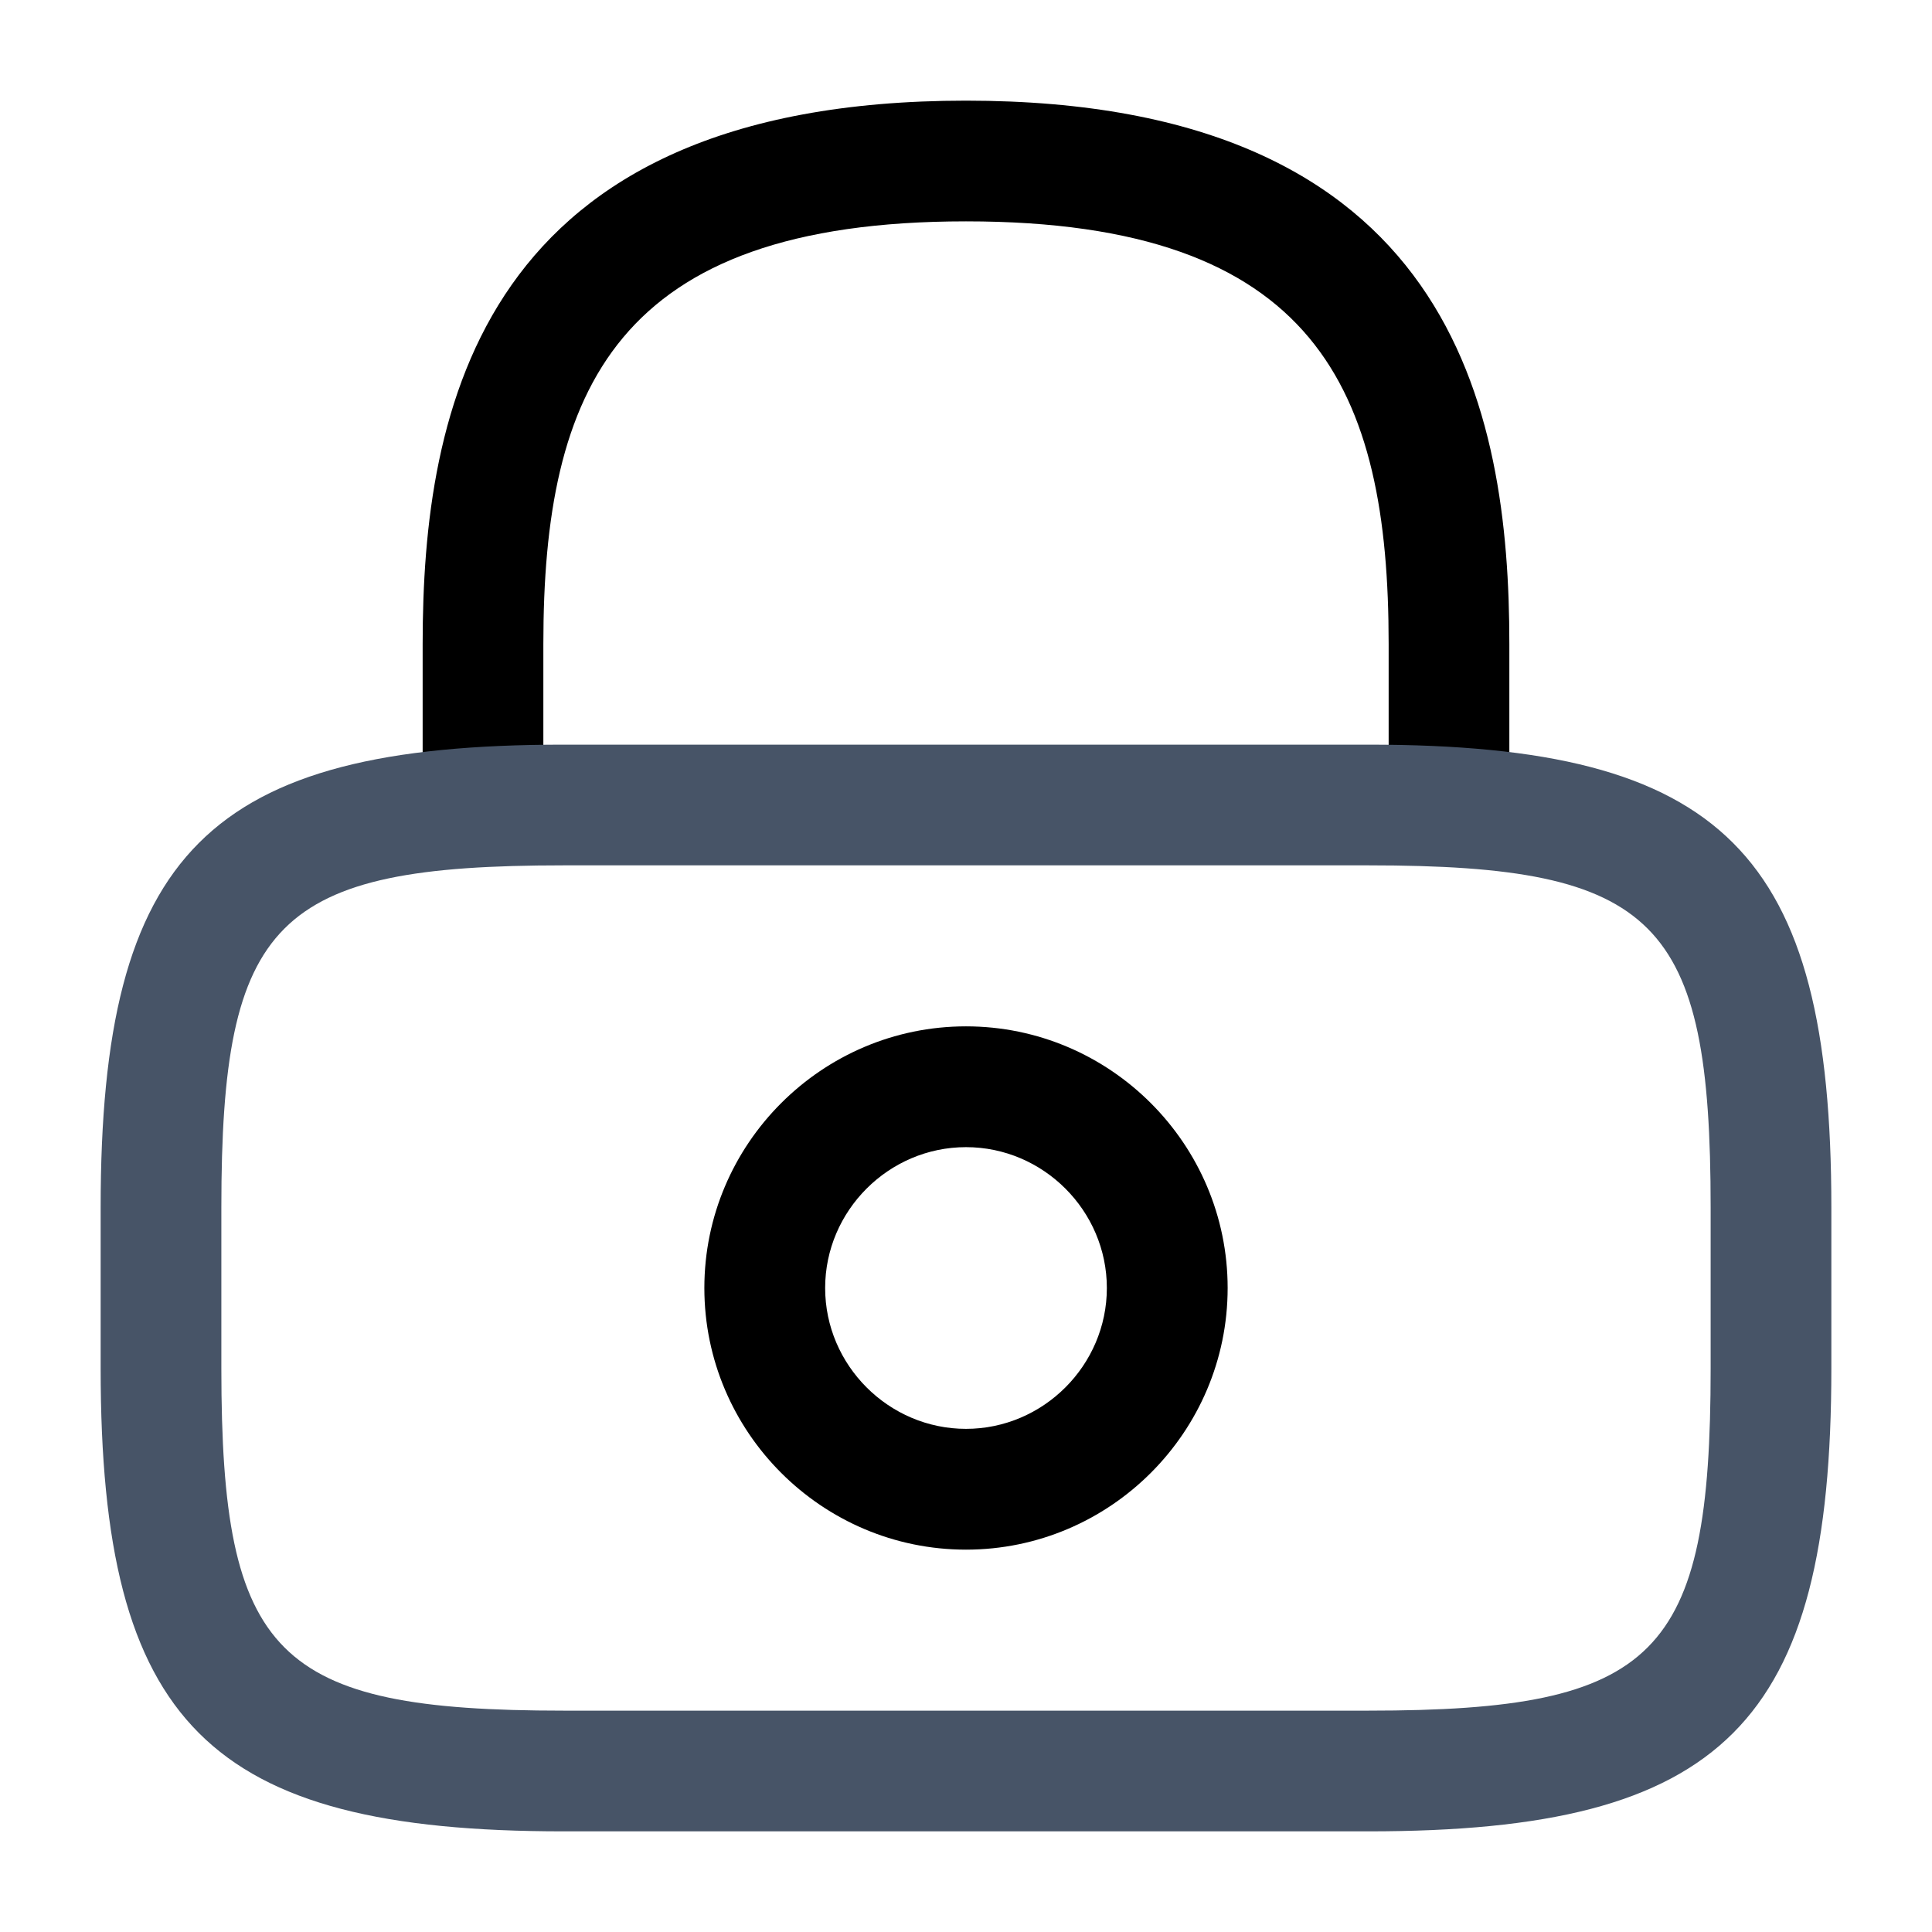<svg xmlns="http://www.w3.org/2000/svg" width="21" height="21" viewBox="0 0 21 21" fill="none">
  <path
    d="M15.75 9.406C15.391 9.406 15.094 9.109 15.094 8.75V7C15.094 4.244 14.315 2.406 10.5 2.406C6.685 2.406 5.906 4.244 5.906 7V8.75C5.906 9.109 5.609 9.406 5.25 9.406C4.891 9.406 4.594 9.109 4.594 8.75V7C4.594 4.463 5.206 1.094 10.5 1.094C15.794 1.094 16.406 4.463 16.406 7V8.75C16.406 9.109 16.109 9.406 15.75 9.406ZM10.5 16.844C8.934 16.844 7.656 15.566 7.656 14C7.656 12.434 8.934 11.156 10.5 11.156C12.066 11.156 13.344 12.434 13.344 14C13.344 15.566 12.066 16.844 10.5 16.844ZM10.5 12.469C9.66 12.469 8.969 13.16 8.969 14C8.969 14.84 9.66 15.531 10.5 15.531C11.34 15.531 12.031 14.84 12.031 14C12.031 13.16 11.34 12.469 10.5 12.469Z"
    fill="currentColor" />
  <path
    d="M14.875 19.906H6.125C2.266 19.906 1.094 18.734 1.094 14.875V13.125C1.094 9.266 2.266 8.094 6.125 8.094H14.875C18.734 8.094 19.906 9.266 19.906 13.125V14.875C19.906 18.734 18.734 19.906 14.875 19.906ZM6.125 9.406C2.993 9.406 2.406 10.001 2.406 13.125V14.875C2.406 17.999 2.993 18.594 6.125 18.594H14.875C18.008 18.594 18.594 17.999 18.594 14.875V13.125C18.594 10.001 18.008 9.406 14.875 9.406H6.125Z"
    fill="#475467" />
</svg>